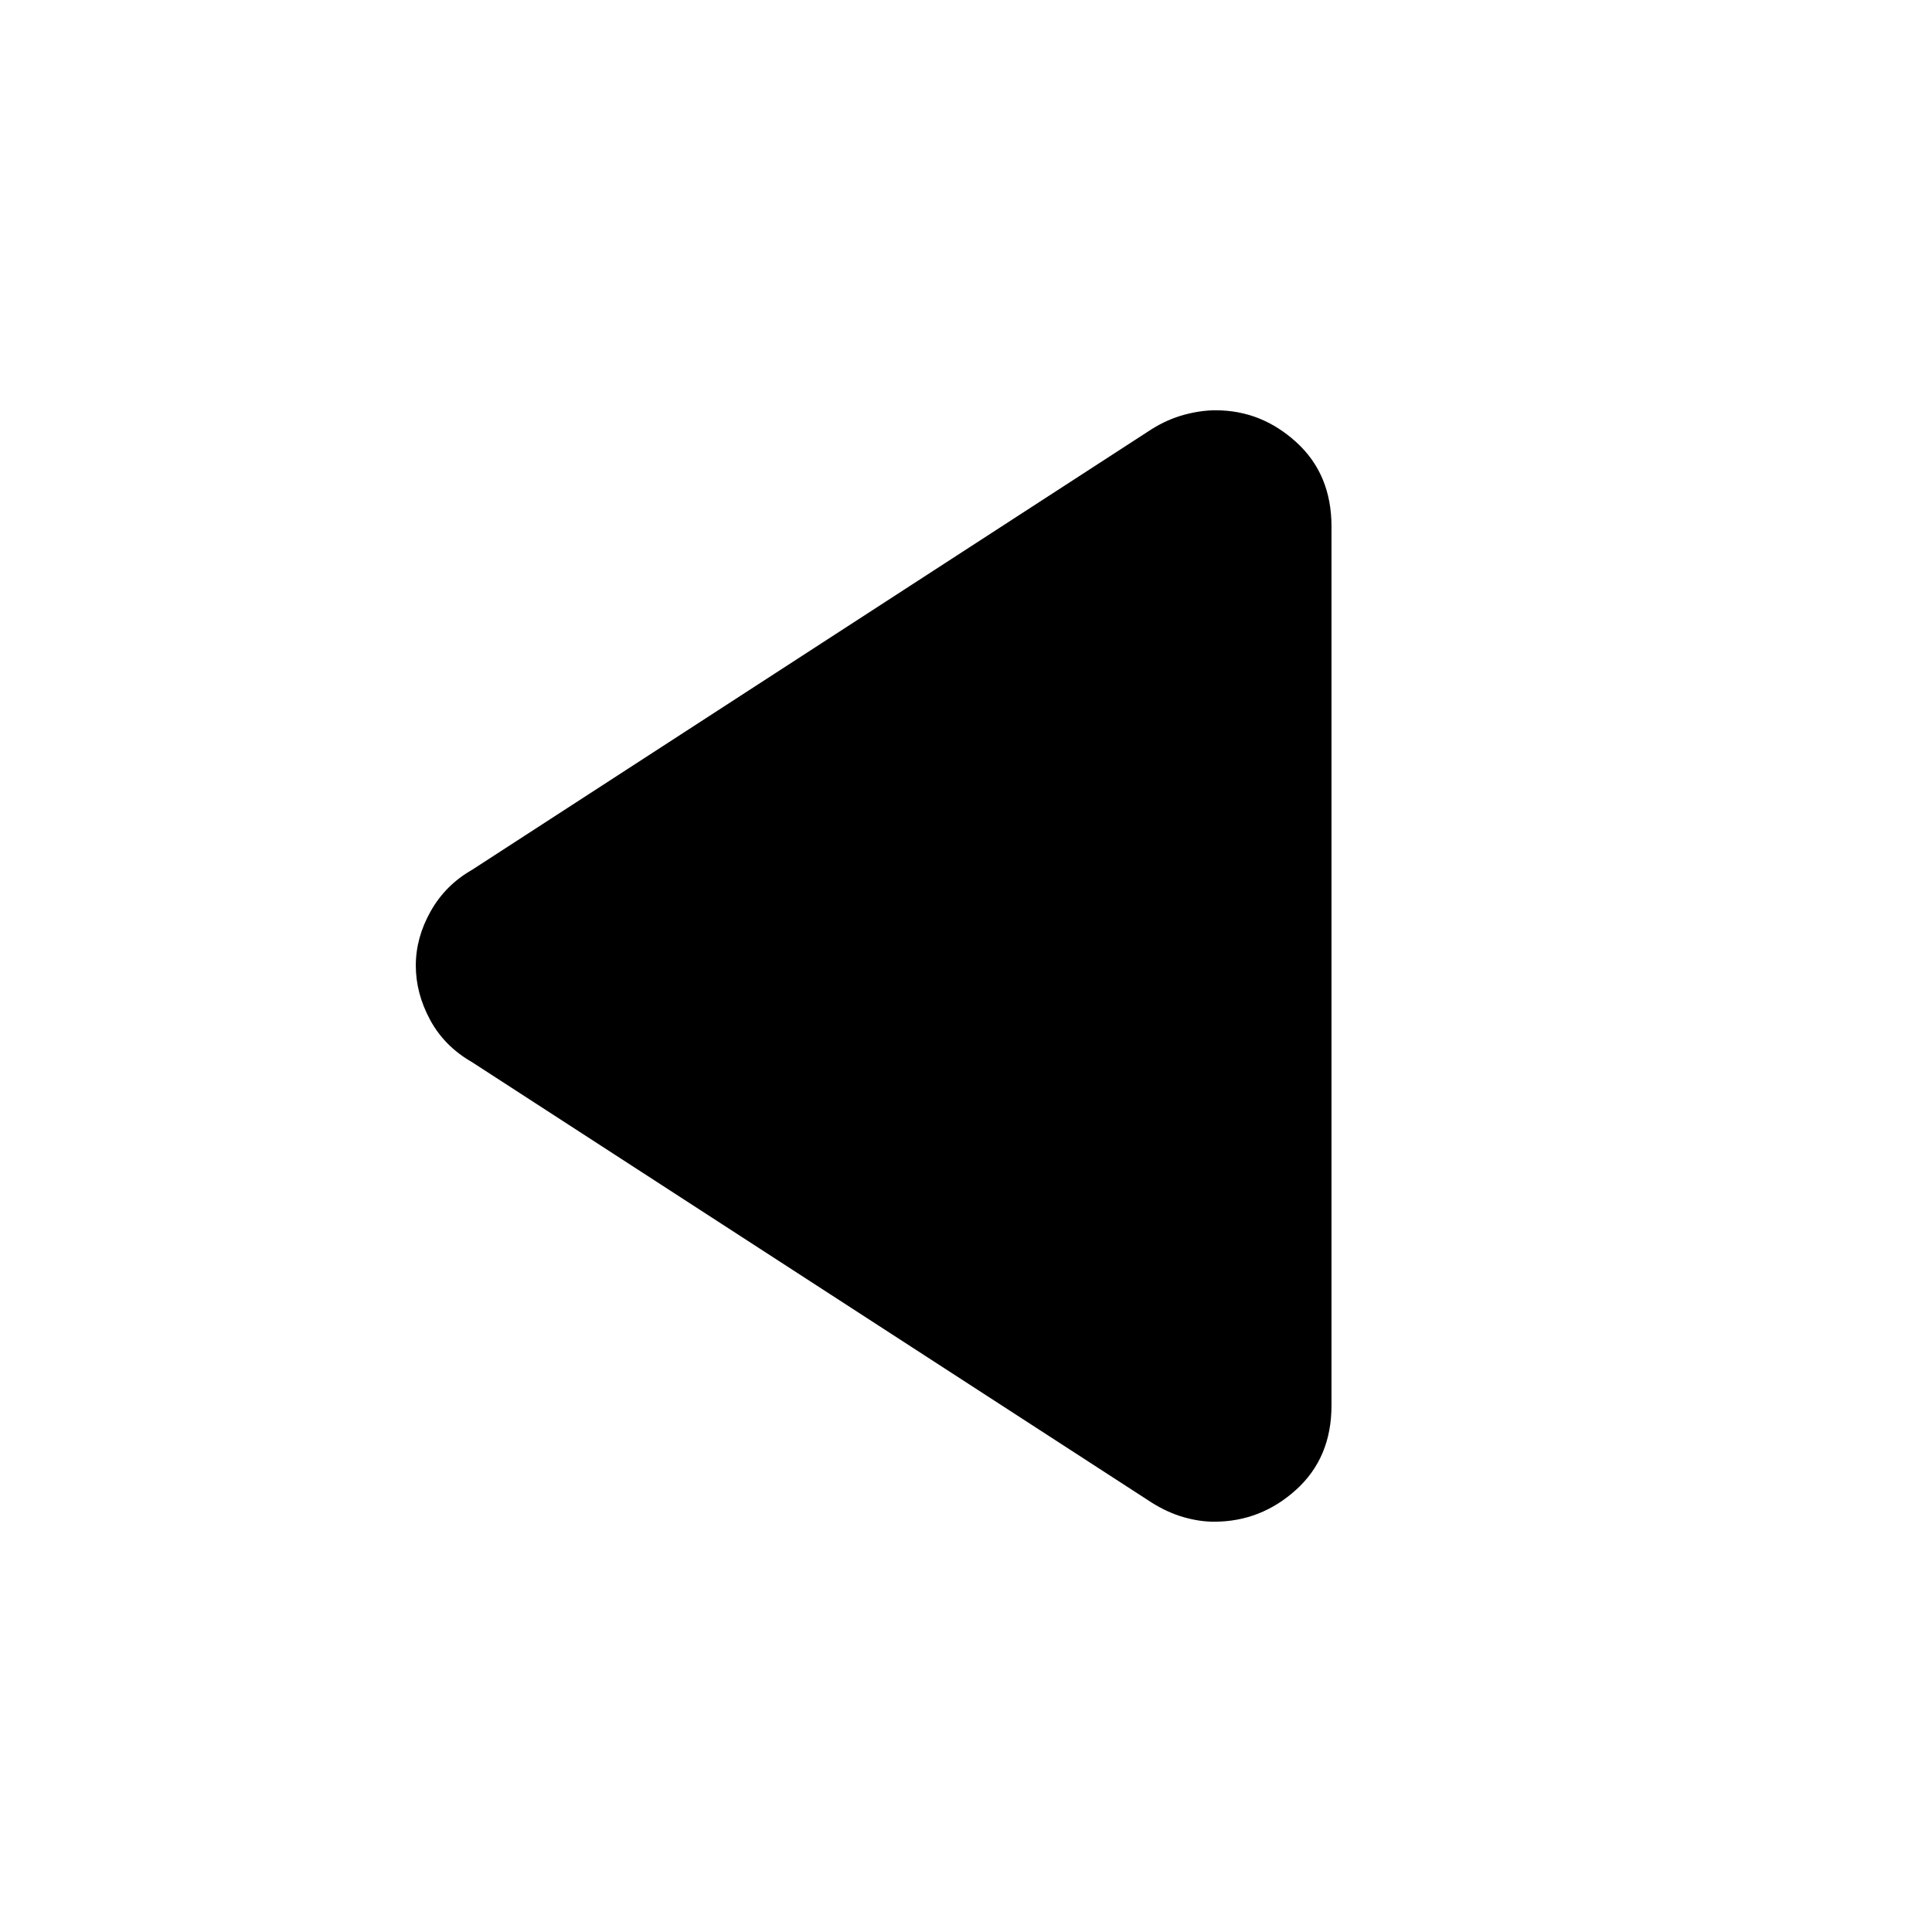 <svg xmlns="http://www.w3.org/2000/svg" height="20" viewBox="0 -960 960 960" width="20"><path d="M234.56-432.22q-13.76-7.88-20.85-21.04-7.1-13.16-7.1-26.97 0-13.81 7.35-26.9 7.34-13.09 20.6-20.65l337.81-219.04q7.82-4.87 16.06-7.09 8.23-2.22 15.62-2.22 22.71 0 40.13 15.91 17.43 15.9 17.43 41.81v436.82q0 25.91-17.55 41.81-17.56 15.91-40.77 15.91-7.36 0-15.24-2.28t-15.69-7.16l-337.8-218.91Z"/></svg>